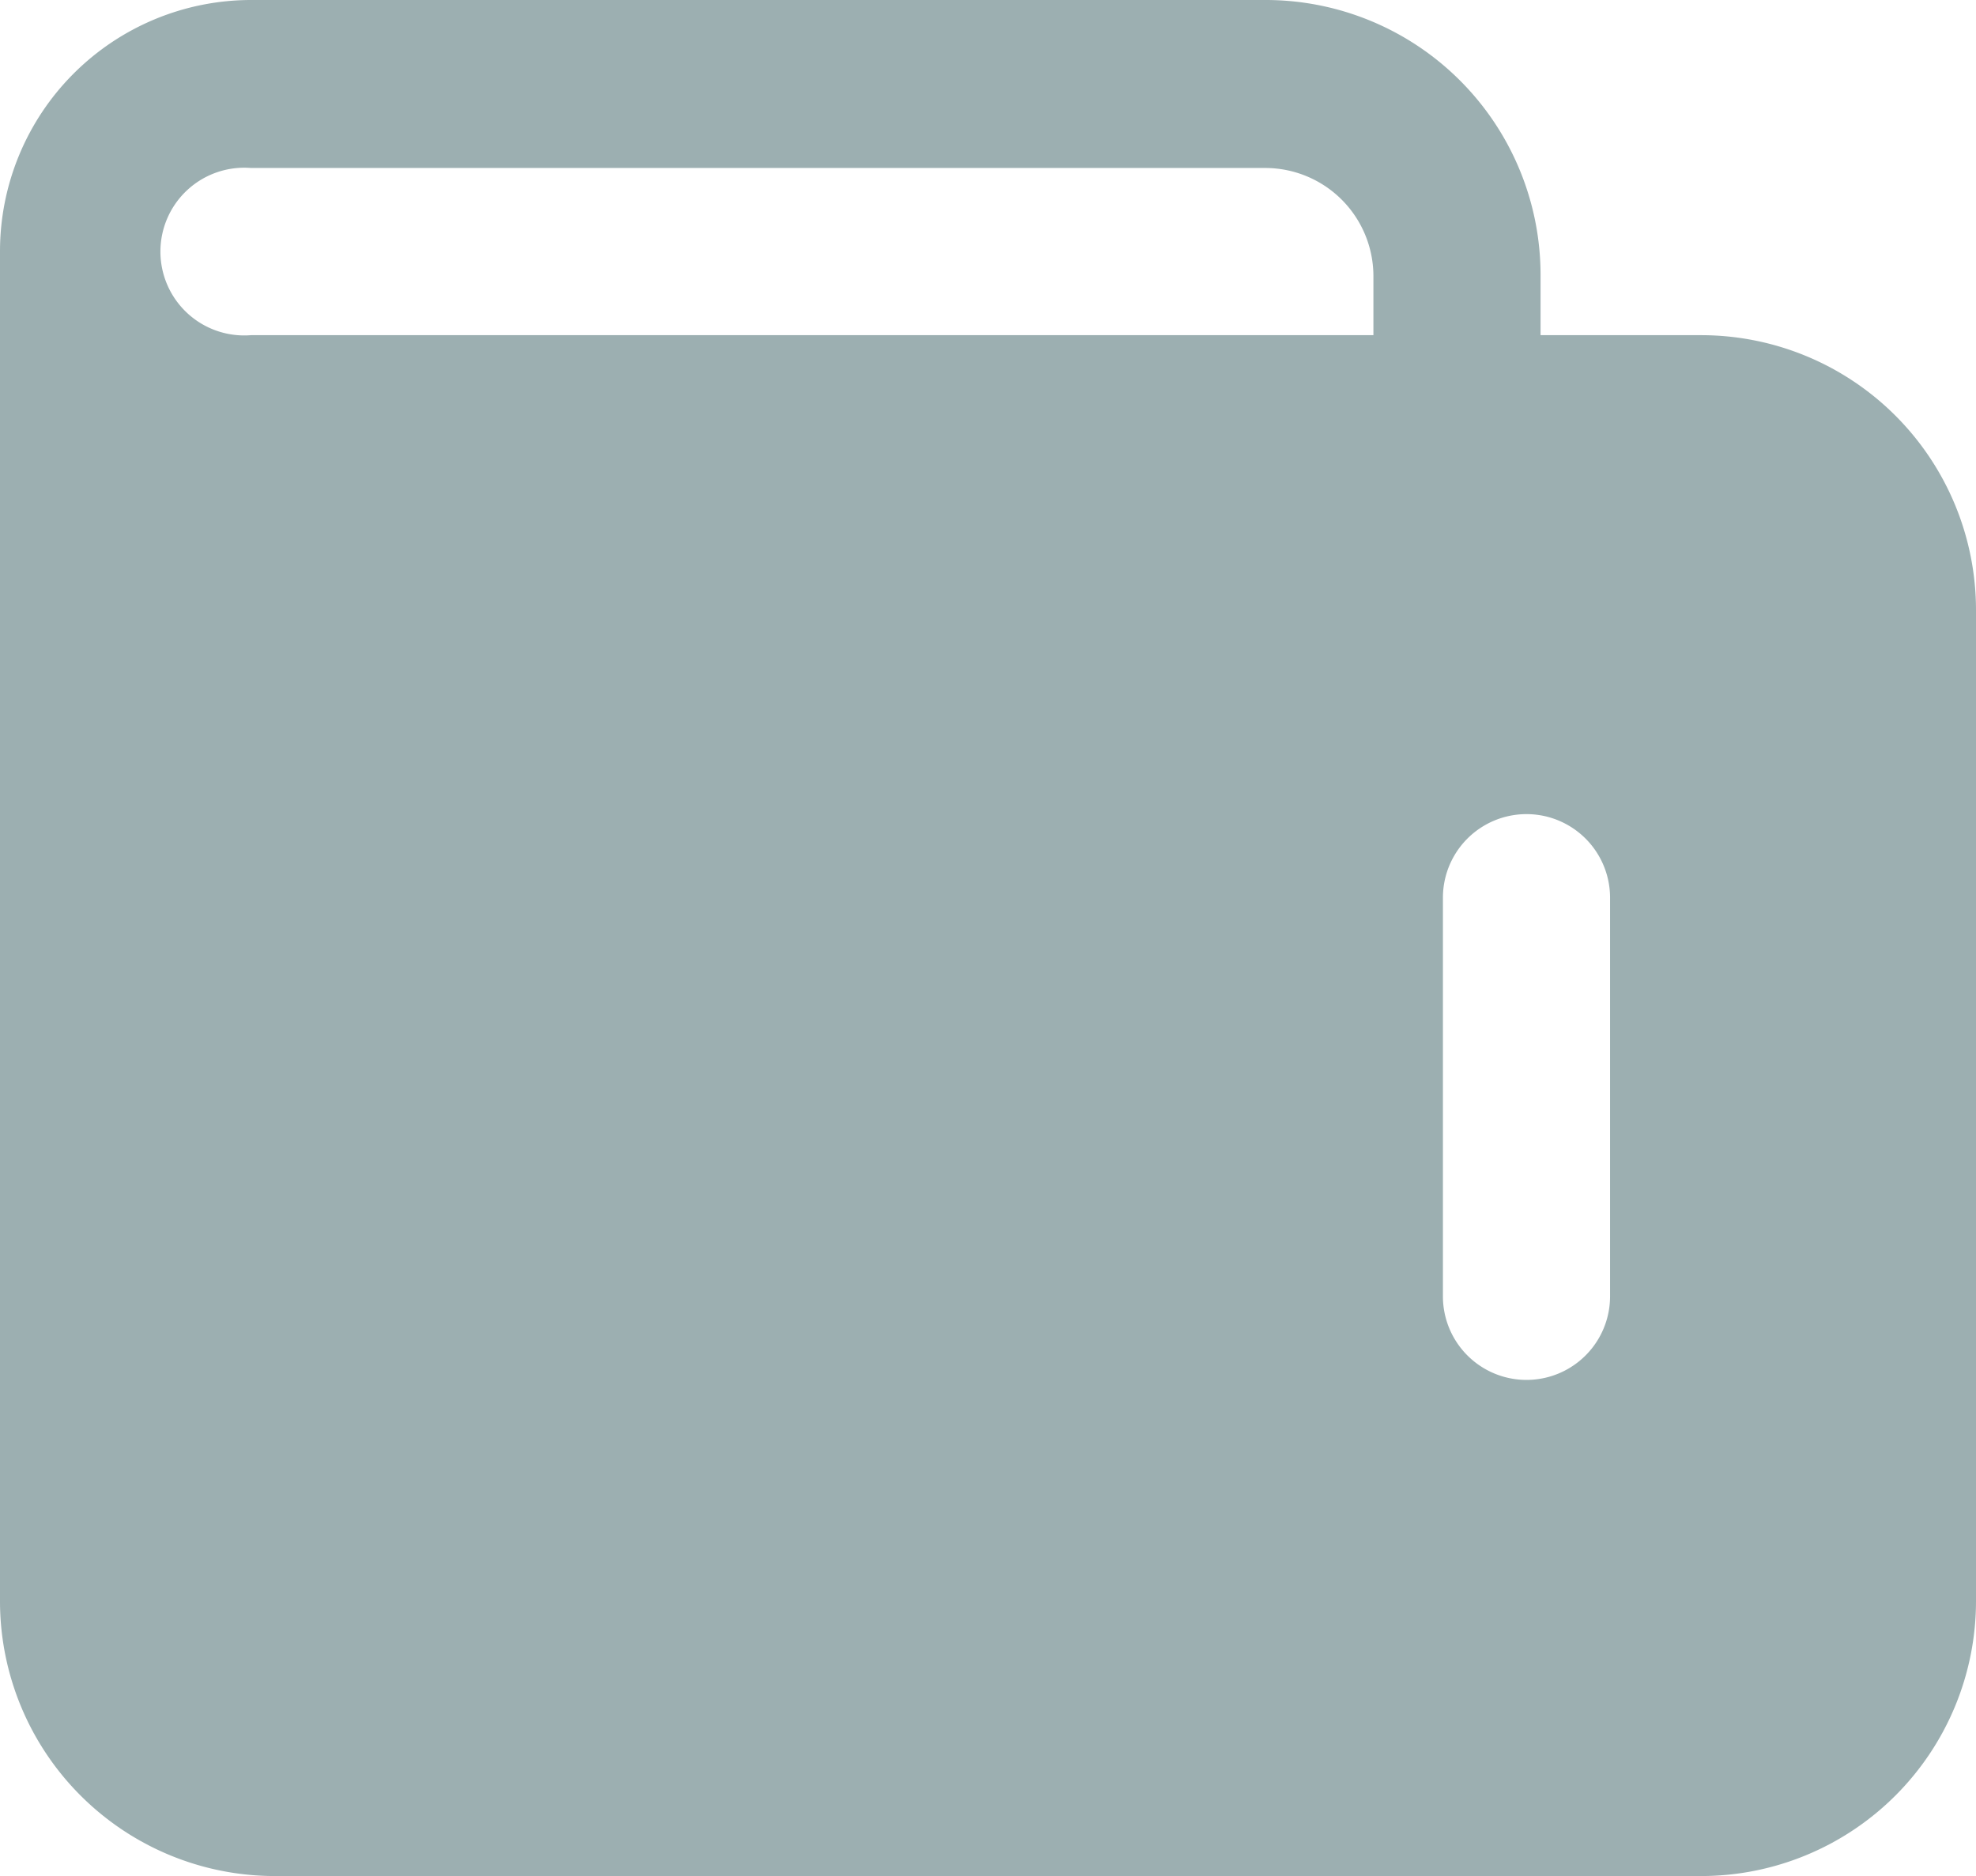<svg xmlns="http://www.w3.org/2000/svg" width="14.612" height="13.87" viewBox="0 0 14.612 13.87">
    <path fill="#9cafb1" d="M21.211 13.208h-1.189v-.447a2.033 2.033 0 0 0-2.031-2.031h-7.505a1.858 1.858 0 0 0-1.856 1.858v9.981a2.033 2.033 0 0 0 2.031 2.031h10.55a2.033 2.033 0 0 0 2.031-2.031v-7.33a2.033 2.033 0 0 0-2.031-2.031zm-2.425 0h-8.3a.62.62 0 1 1 0-1.236h7.505a.8.8 0 0 1 .795.795zm1.75 7.106a.618.618 0 1 1-1.236 0v-2.947a.618.618 0 0 1 1.236 0z" transform="translate(-8.63 -10.73)"/>
</svg>
